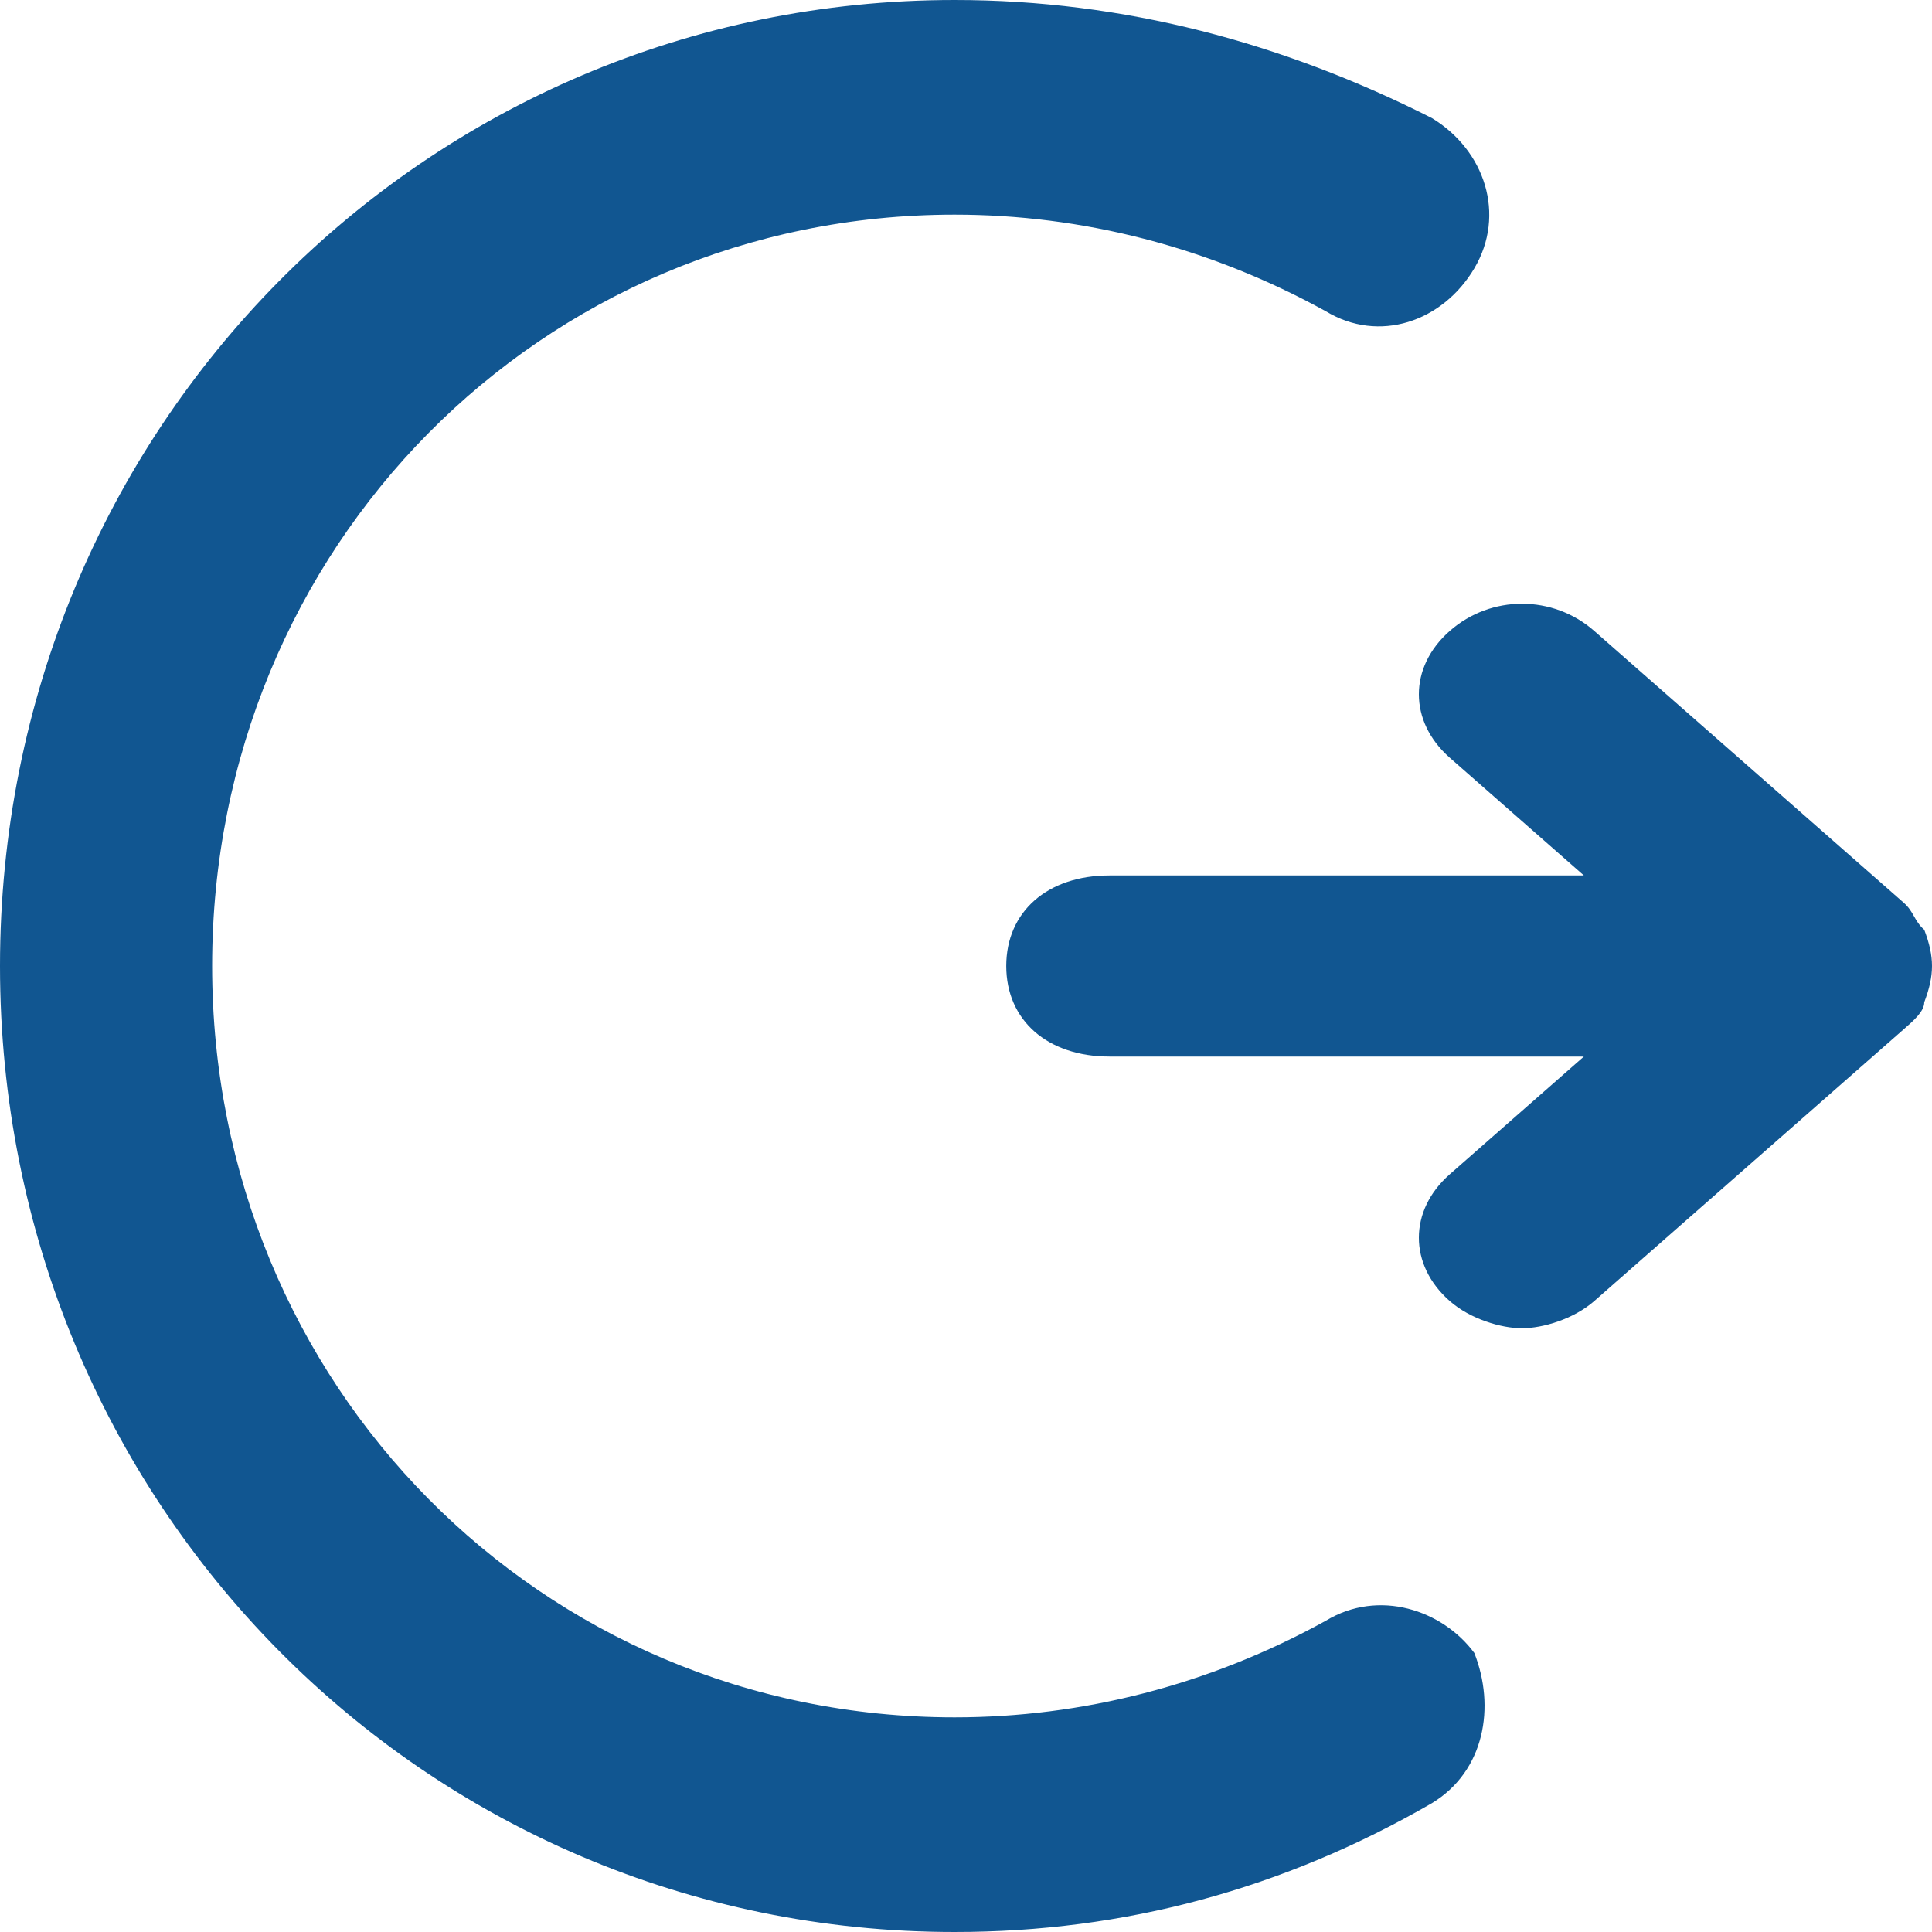 <svg width="30" height="30" viewBox="0 0 30 30" fill="none" xmlns="http://www.w3.org/2000/svg">
<path d="M29.88 14.438C29.72 14.297 29.72 14.156 29.559 14.016L24.755 9.797C24.114 9.234 23.153 9.234 22.512 9.797C21.872 10.359 21.872 11.203 22.512 11.766L24.594 13.594H17.227C16.266 13.594 15.625 14.156 15.625 15C15.625 15.844 16.266 16.406 17.227 16.406H24.594L22.512 18.234C21.872 18.797 21.872 19.641 22.512 20.203C22.832 20.484 23.313 20.625 23.633 20.625C23.954 20.625 24.434 20.484 24.755 20.203L29.559 15.984C29.72 15.844 29.88 15.703 29.88 15.562C30.04 15.141 30.04 14.859 29.88 14.438Z" fill="#115691"/>
<path d="M20.587 25.167C18.775 26.167 16.799 26.667 14.823 26.667C8.4 26.667 3.294 21.5 3.294 15C3.294 8.5 8.4 3.333 14.823 3.333C16.799 3.333 18.775 3.833 20.587 4.833C21.411 5.333 22.399 5 22.893 4.167C23.387 3.333 23.058 2.333 22.234 1.833C19.928 0.667 17.458 0 14.823 0C6.588 0 0 6.667 0 15C0 23.333 6.588 30 14.823 30C17.458 30 19.928 29.333 22.234 28C23.058 27.5 23.222 26.5 22.893 25.667C22.399 25 21.411 24.667 20.587 25.167Z" fill="#115691"/>
</svg>

